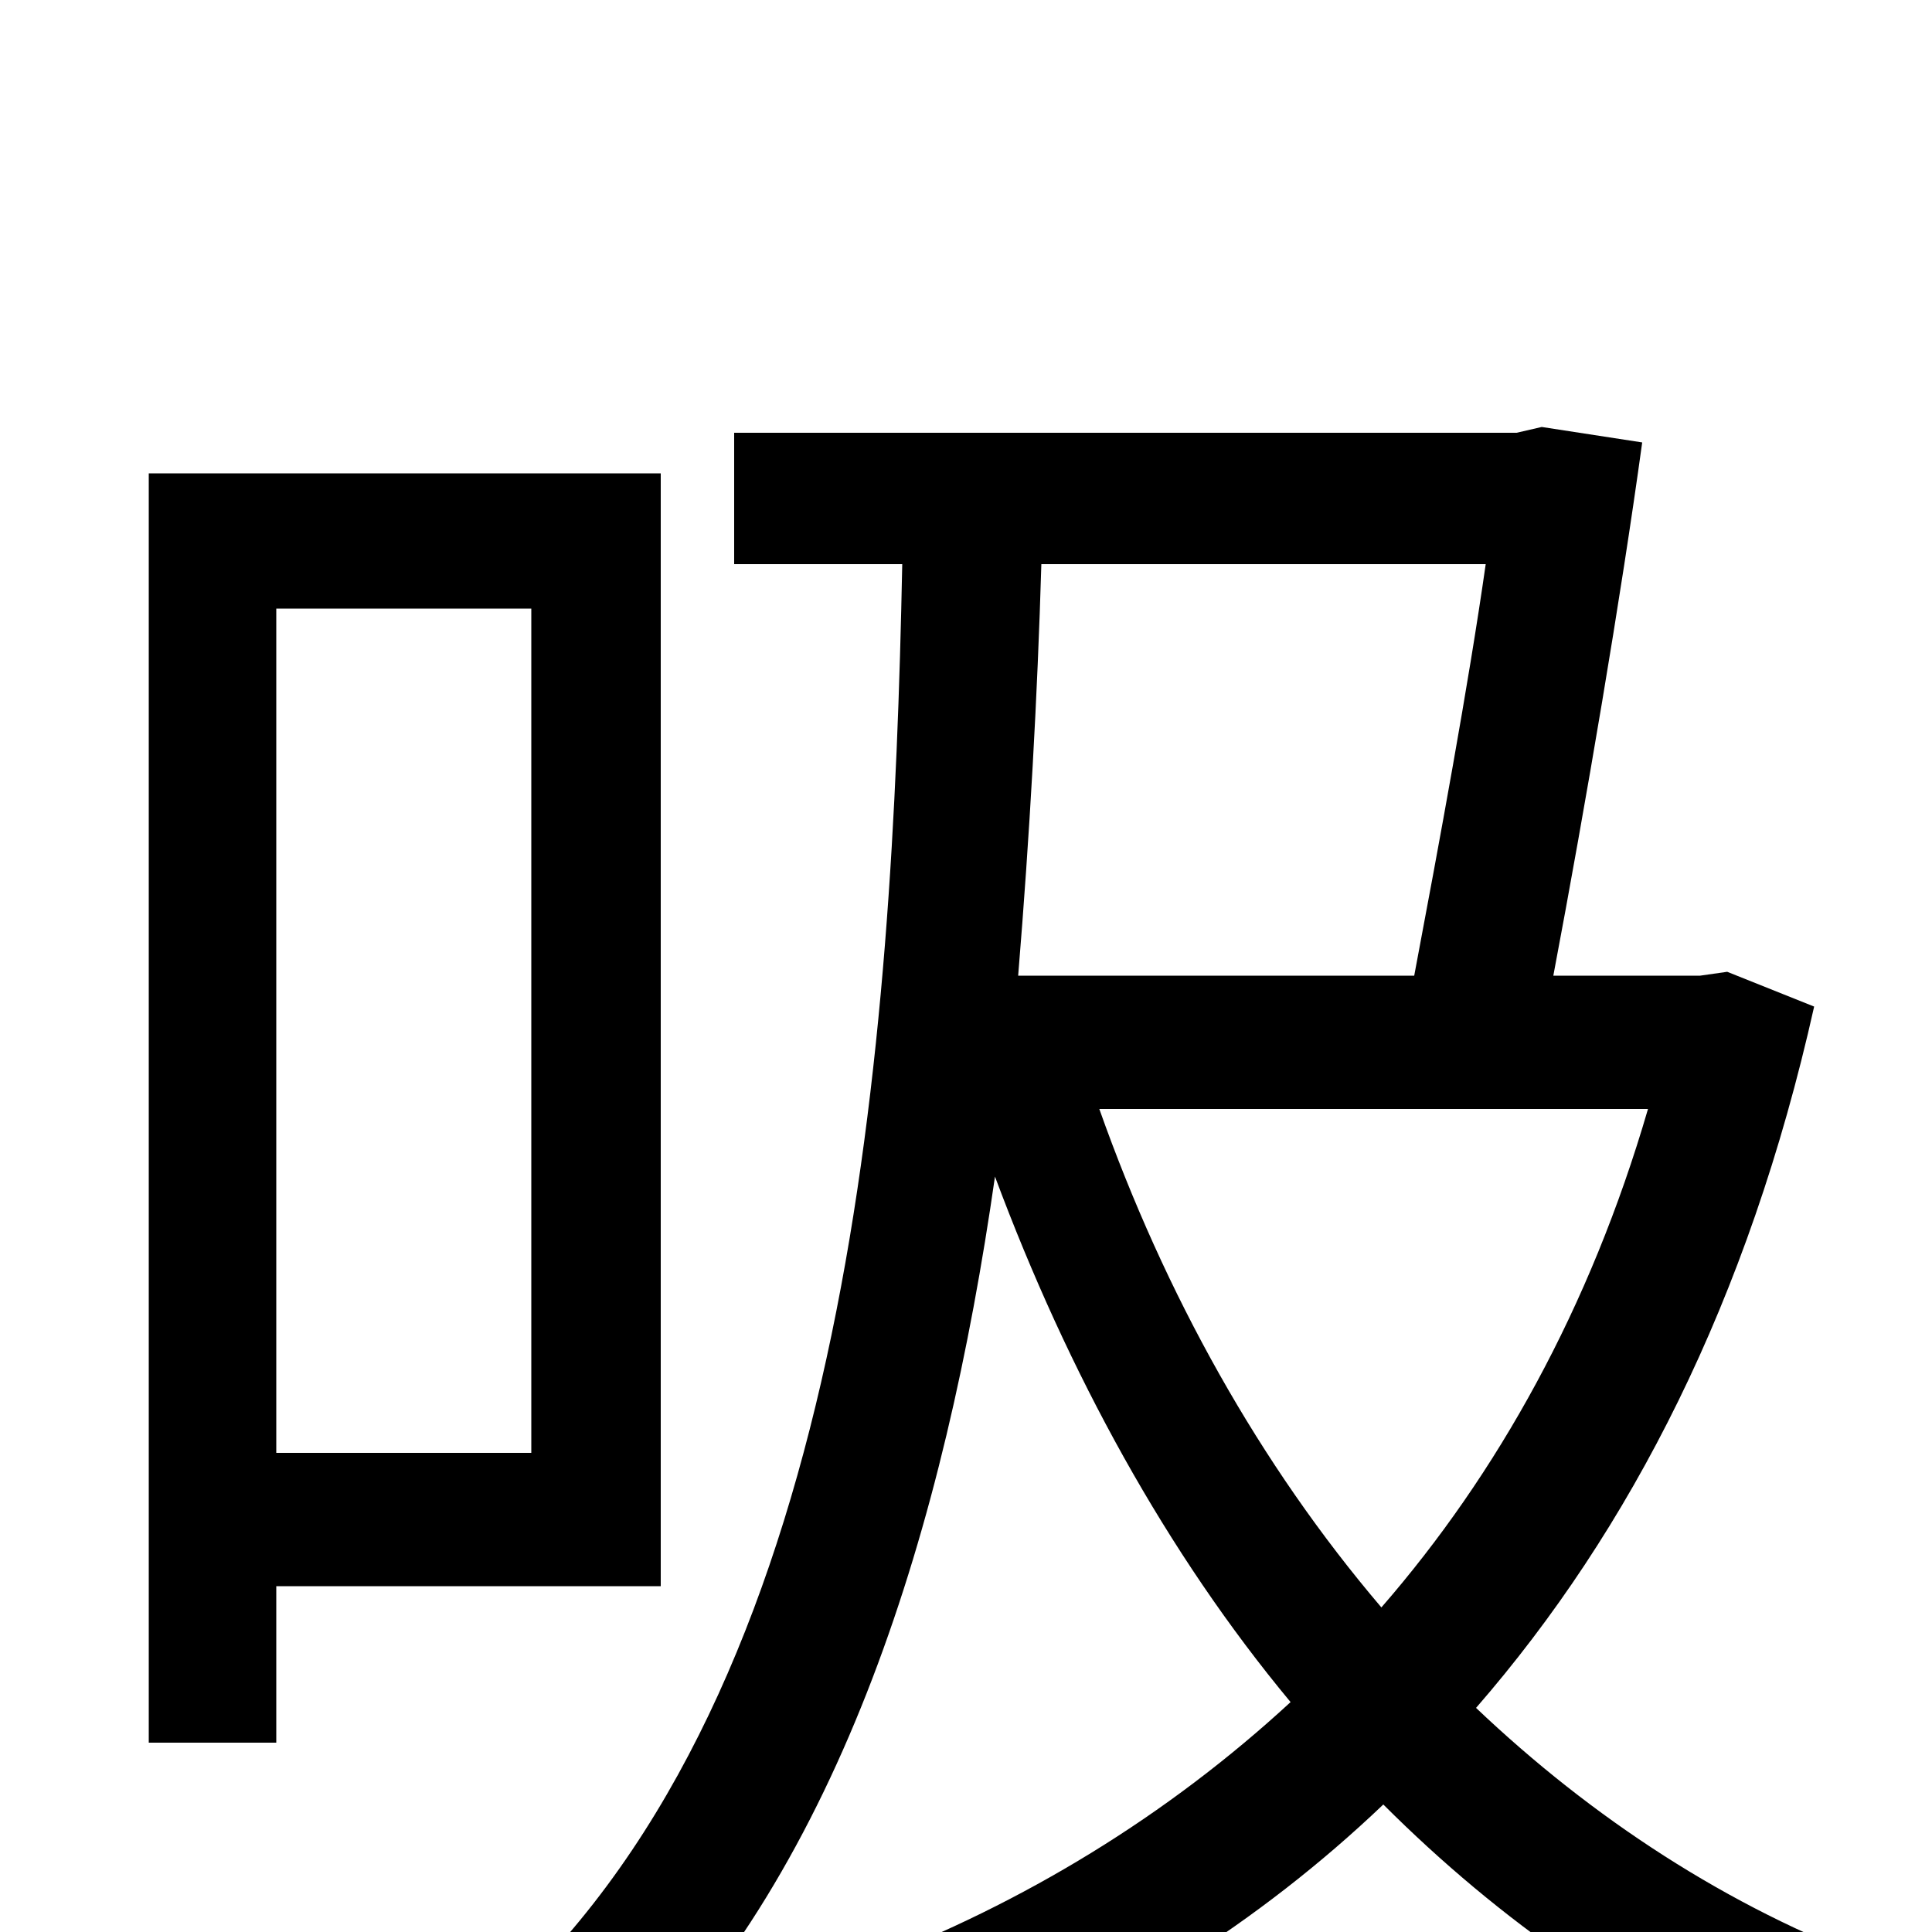 <svg xmlns="http://www.w3.org/2000/svg" viewBox="0 -1000 1000 1000">
	<path fill="#000000" d="M275 -685V-248H143V-685ZM342 -179V-755H77V-98H143V-179ZM769 -708C760 -645 745 -564 732 -495H527C533 -568 537 -640 539 -708ZM853 -426C823 -323 775 -237 715 -168C652 -242 603 -330 569 -426ZM894 -497L880 -495H804C821 -585 839 -691 850 -771L798 -779L785 -776H380V-708H467C462 -457 440 -140 270 27C285 38 310 64 322 77C436 -35 489 -210 515 -391C553 -289 604 -196 668 -119C604 -60 530 -15 449 16C464 28 487 59 496 75C576 42 651 -4 716 -66C776 -6 846 43 924 76C935 58 957 30 972 16C894 -13 824 -59 764 -116C844 -208 905 -327 939 -479Z"/>
</svg>